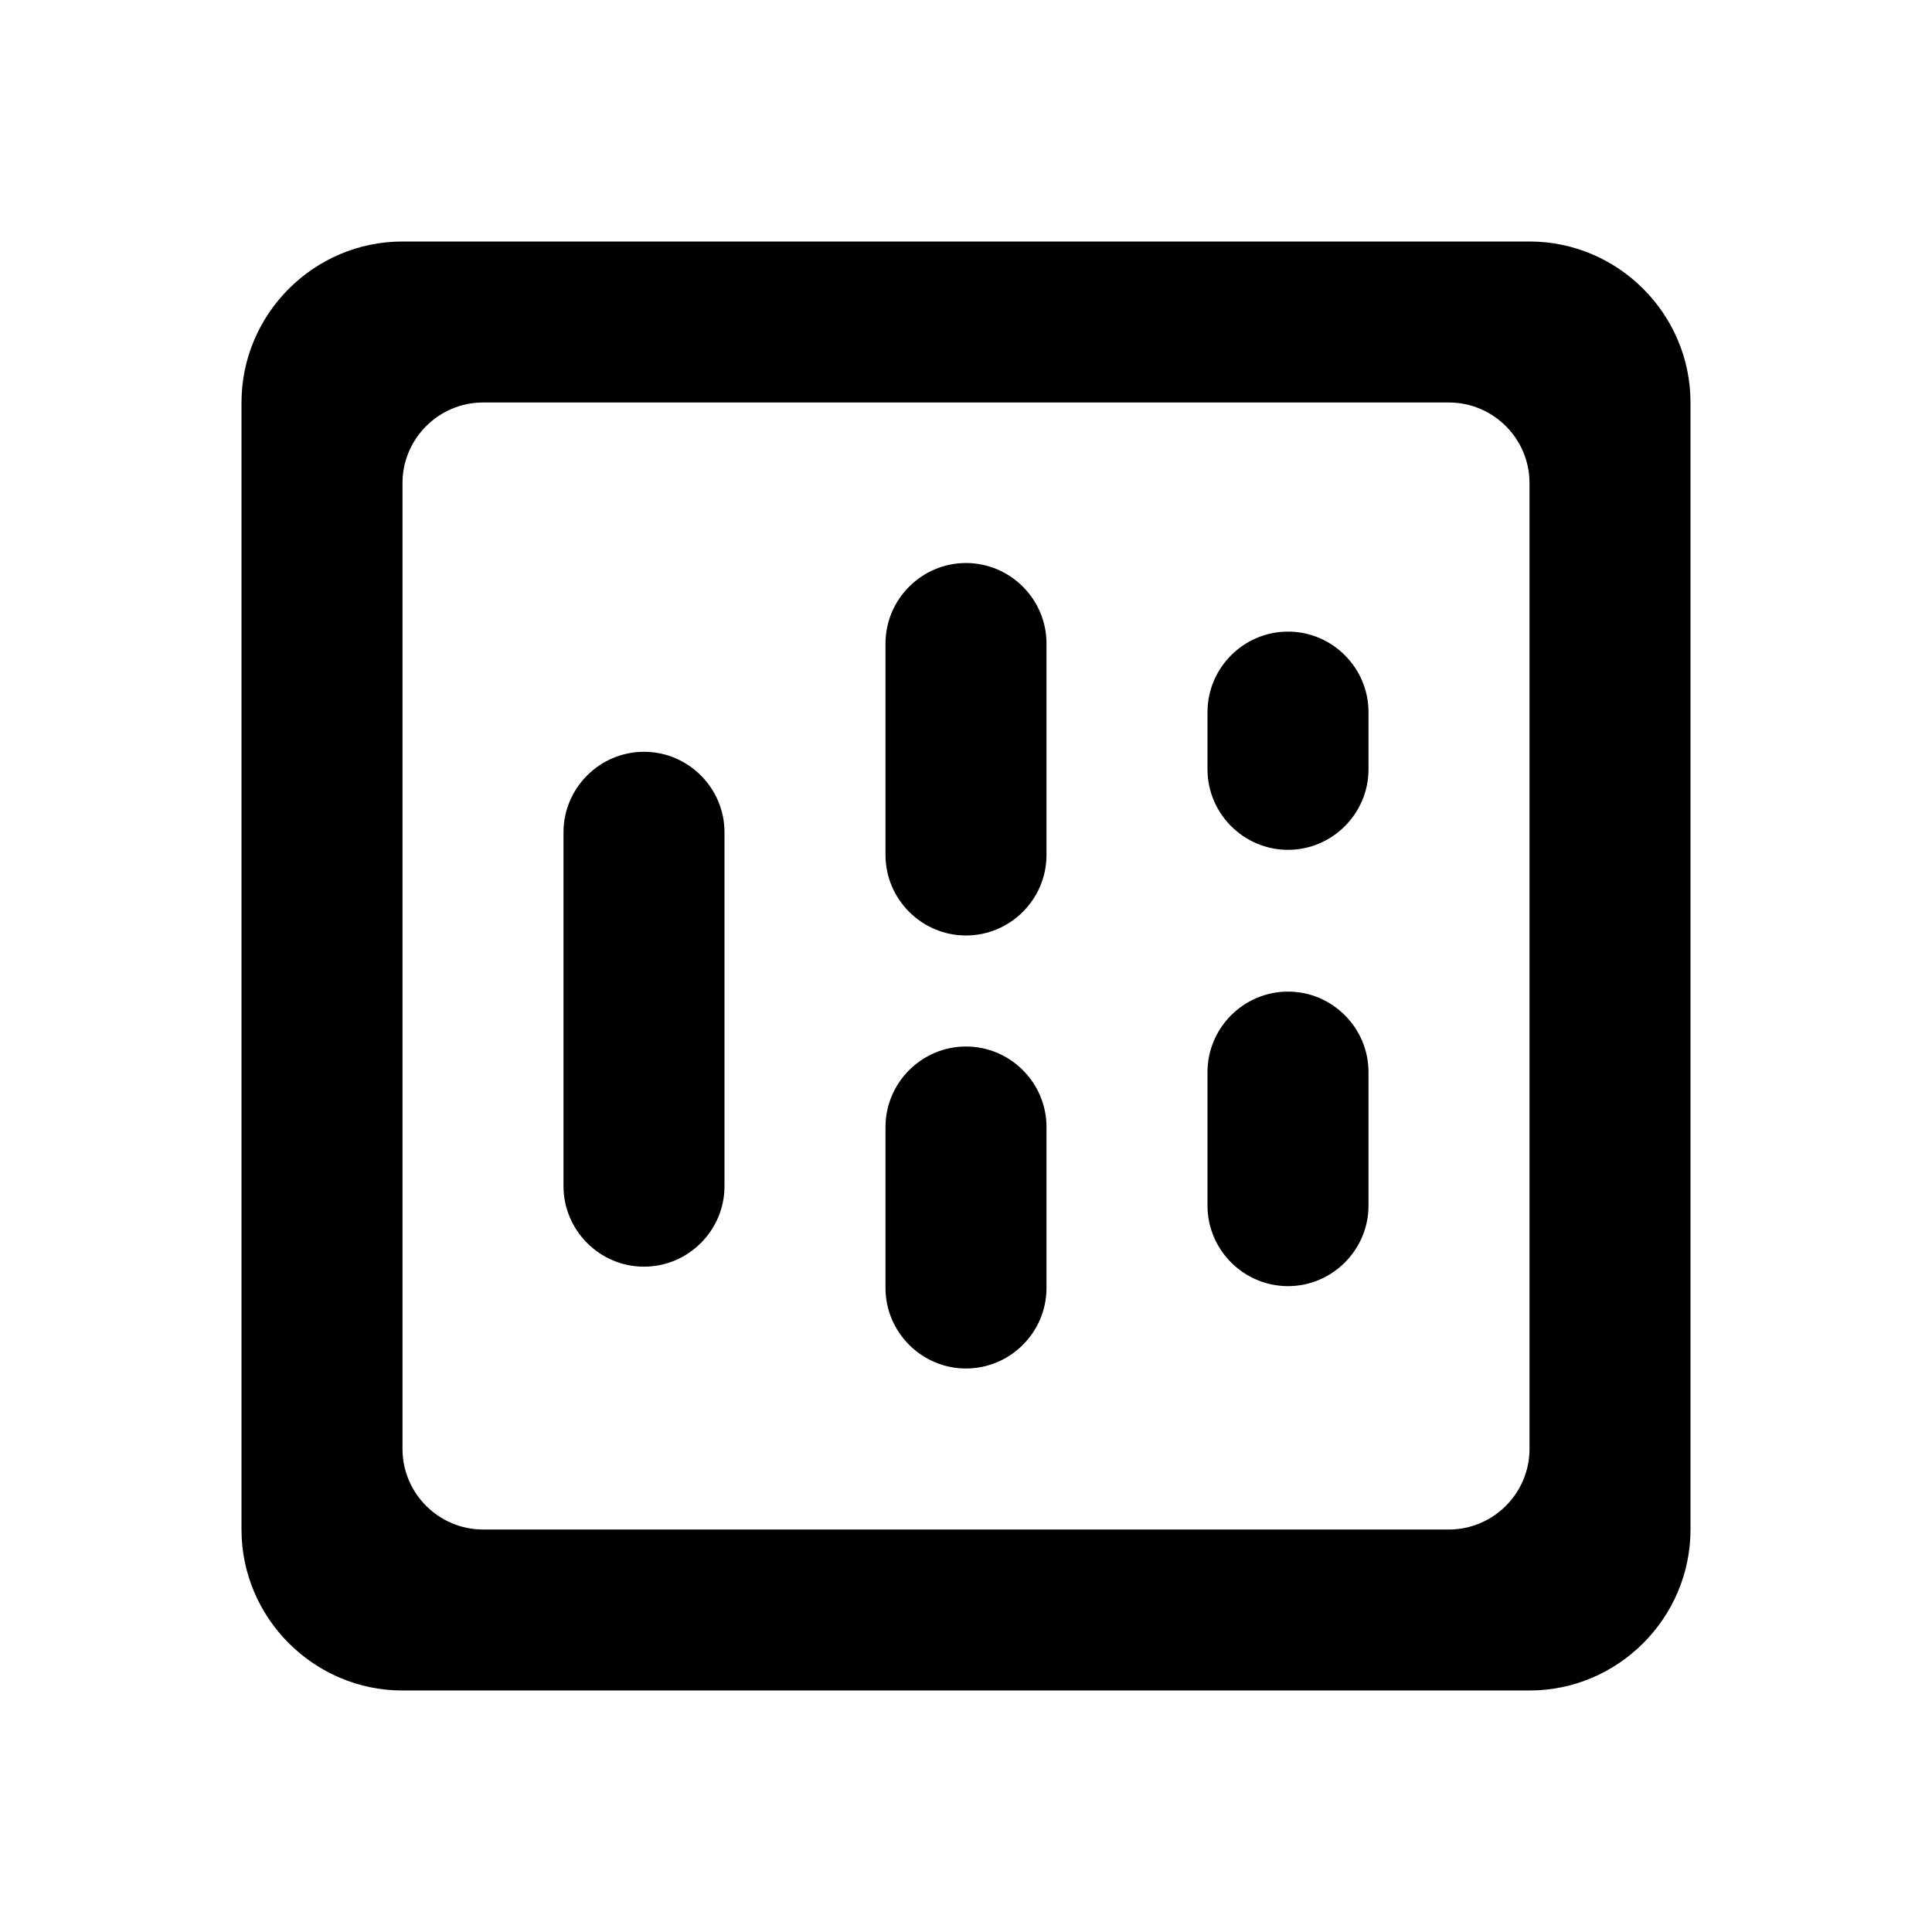 <?xml version="1.0" encoding="UTF-8" standalone="no"?>
<svg
   xmlns:dc="http://purl.org/dc/elements/1.1/"
   xmlns:cc="http://creativecommons.org/ns#"
   xmlns:rdf="http://www.w3.org/1999/02/22-rdf-syntax-ns#"
   xmlns:svg="http://www.w3.org/2000/svg"
   xmlns="http://www.w3.org/2000/svg"
   xmlns:sodipodi="http://sodipodi.sourceforge.net/DTD/sodipodi-0.dtd"
   xmlns:inkscape="http://www.inkscape.org/namespaces/inkscape"
   height="24"
   viewBox="0 0 24 24"
   width="24"
   version="1.1"
   id="svg4"
   sodipodi:docname="timepp-graph-symbolic (copy).svg"
   inkscape:version="1.0.2 (e86c870879, 2021-01-15)">
  <defs
     id="defs8" />
  <sodipodi:namedview
     pagecolor="#ffffff"
     bordercolor="#666666"
     borderopacity="1"
     objecttolerance="10"
     gridtolerance="10"
     guidetolerance="10"
     inkscape:pageopacity="0"
     inkscape:pageshadow="2"
     inkscape:window-width="1430"
     inkscape:window-height="1036"
     id="namedview6"
     showgrid="false"
     inkscape:zoom="24.115059"
     inkscape:cx="10.736833"
     inkscape:cy="13.704968"
     inkscape:window-x="8"
     inkscape:window-y="1084"
     inkscape:window-maximized="0"
     inkscape:current-layer="svg4" />
  <path
     d="m 8,15.735 c -0.55,0 -1,-0.45 -1,-1 v -4.396 c 0,-0.55 0.45,-1 1,-1 0.55,0 1,0.45 1,1 v 4.396 c 0,0.55 -0.45,1 -1,1 z m 8,0.242 c -0.55,0 -1,-0.45 -1,-1 v -1.659 c 0,-0.55 0.45,-1 1,-1 0.55,0 1,0.45 1,1 v 1.659 c 0,0.55 -0.45,1 -1,1 z M 18,19 H 6 C 5.45,19 5,18.55 5,18 V 6 C 5,5.45 5.45,5 6,5 h 12 c 0.55,0 1,0.45 1,1 v 12 c 0,0.55 -0.45,1 -1,1 z M 19,3 H 5 C 3.9,3 3,3.9 3,5 v 14 c 0,1.1 0.9,2 2,2 h 14 c 1.1,0 2,-0.9 2,-2 V 5 C 21,3.9 20.1,3 19,3 Z"
     id="path2"
     sodipodi:nodetypes="ssssssssssssssssssssssssssssssss" />
  <path
     d="m 12,17 c -0.55,0 -1,-0.45 -1,-1 v -2 c 0,-0.55 0.45,-1 1,-1 0.55,0 1,0.45 1,1 v 2 c 0,0.55 -0.45,1 -1,1 z"
     id="path2-3"
     sodipodi:nodetypes="sssssss" />
  <path
     d="m 12,11.621 c -0.55,0 -1,-0.45 -1,-1 V 7.994 c 0,-0.55 0.45,-1 1,-1 0.55,0 1,0.45 1,1 v 2.627 c 0,0.55 -0.45,1 -1,1 z"
     id="path2-3-6"
     sodipodi:nodetypes="sssssss" />
  <path
     d="m 16,10.557 c -0.55,0 -1,-0.45 -1,-1 V 8.846 c 0,-0.55 0.45,-1 1,-1 0.55,0 1,0.45 1,1 v 0.711 c 0,0.55 -0.45,1 -1,1 z"
     id="path2-3-6-7"
     sodipodi:nodetypes="sssssss" />
</svg>
